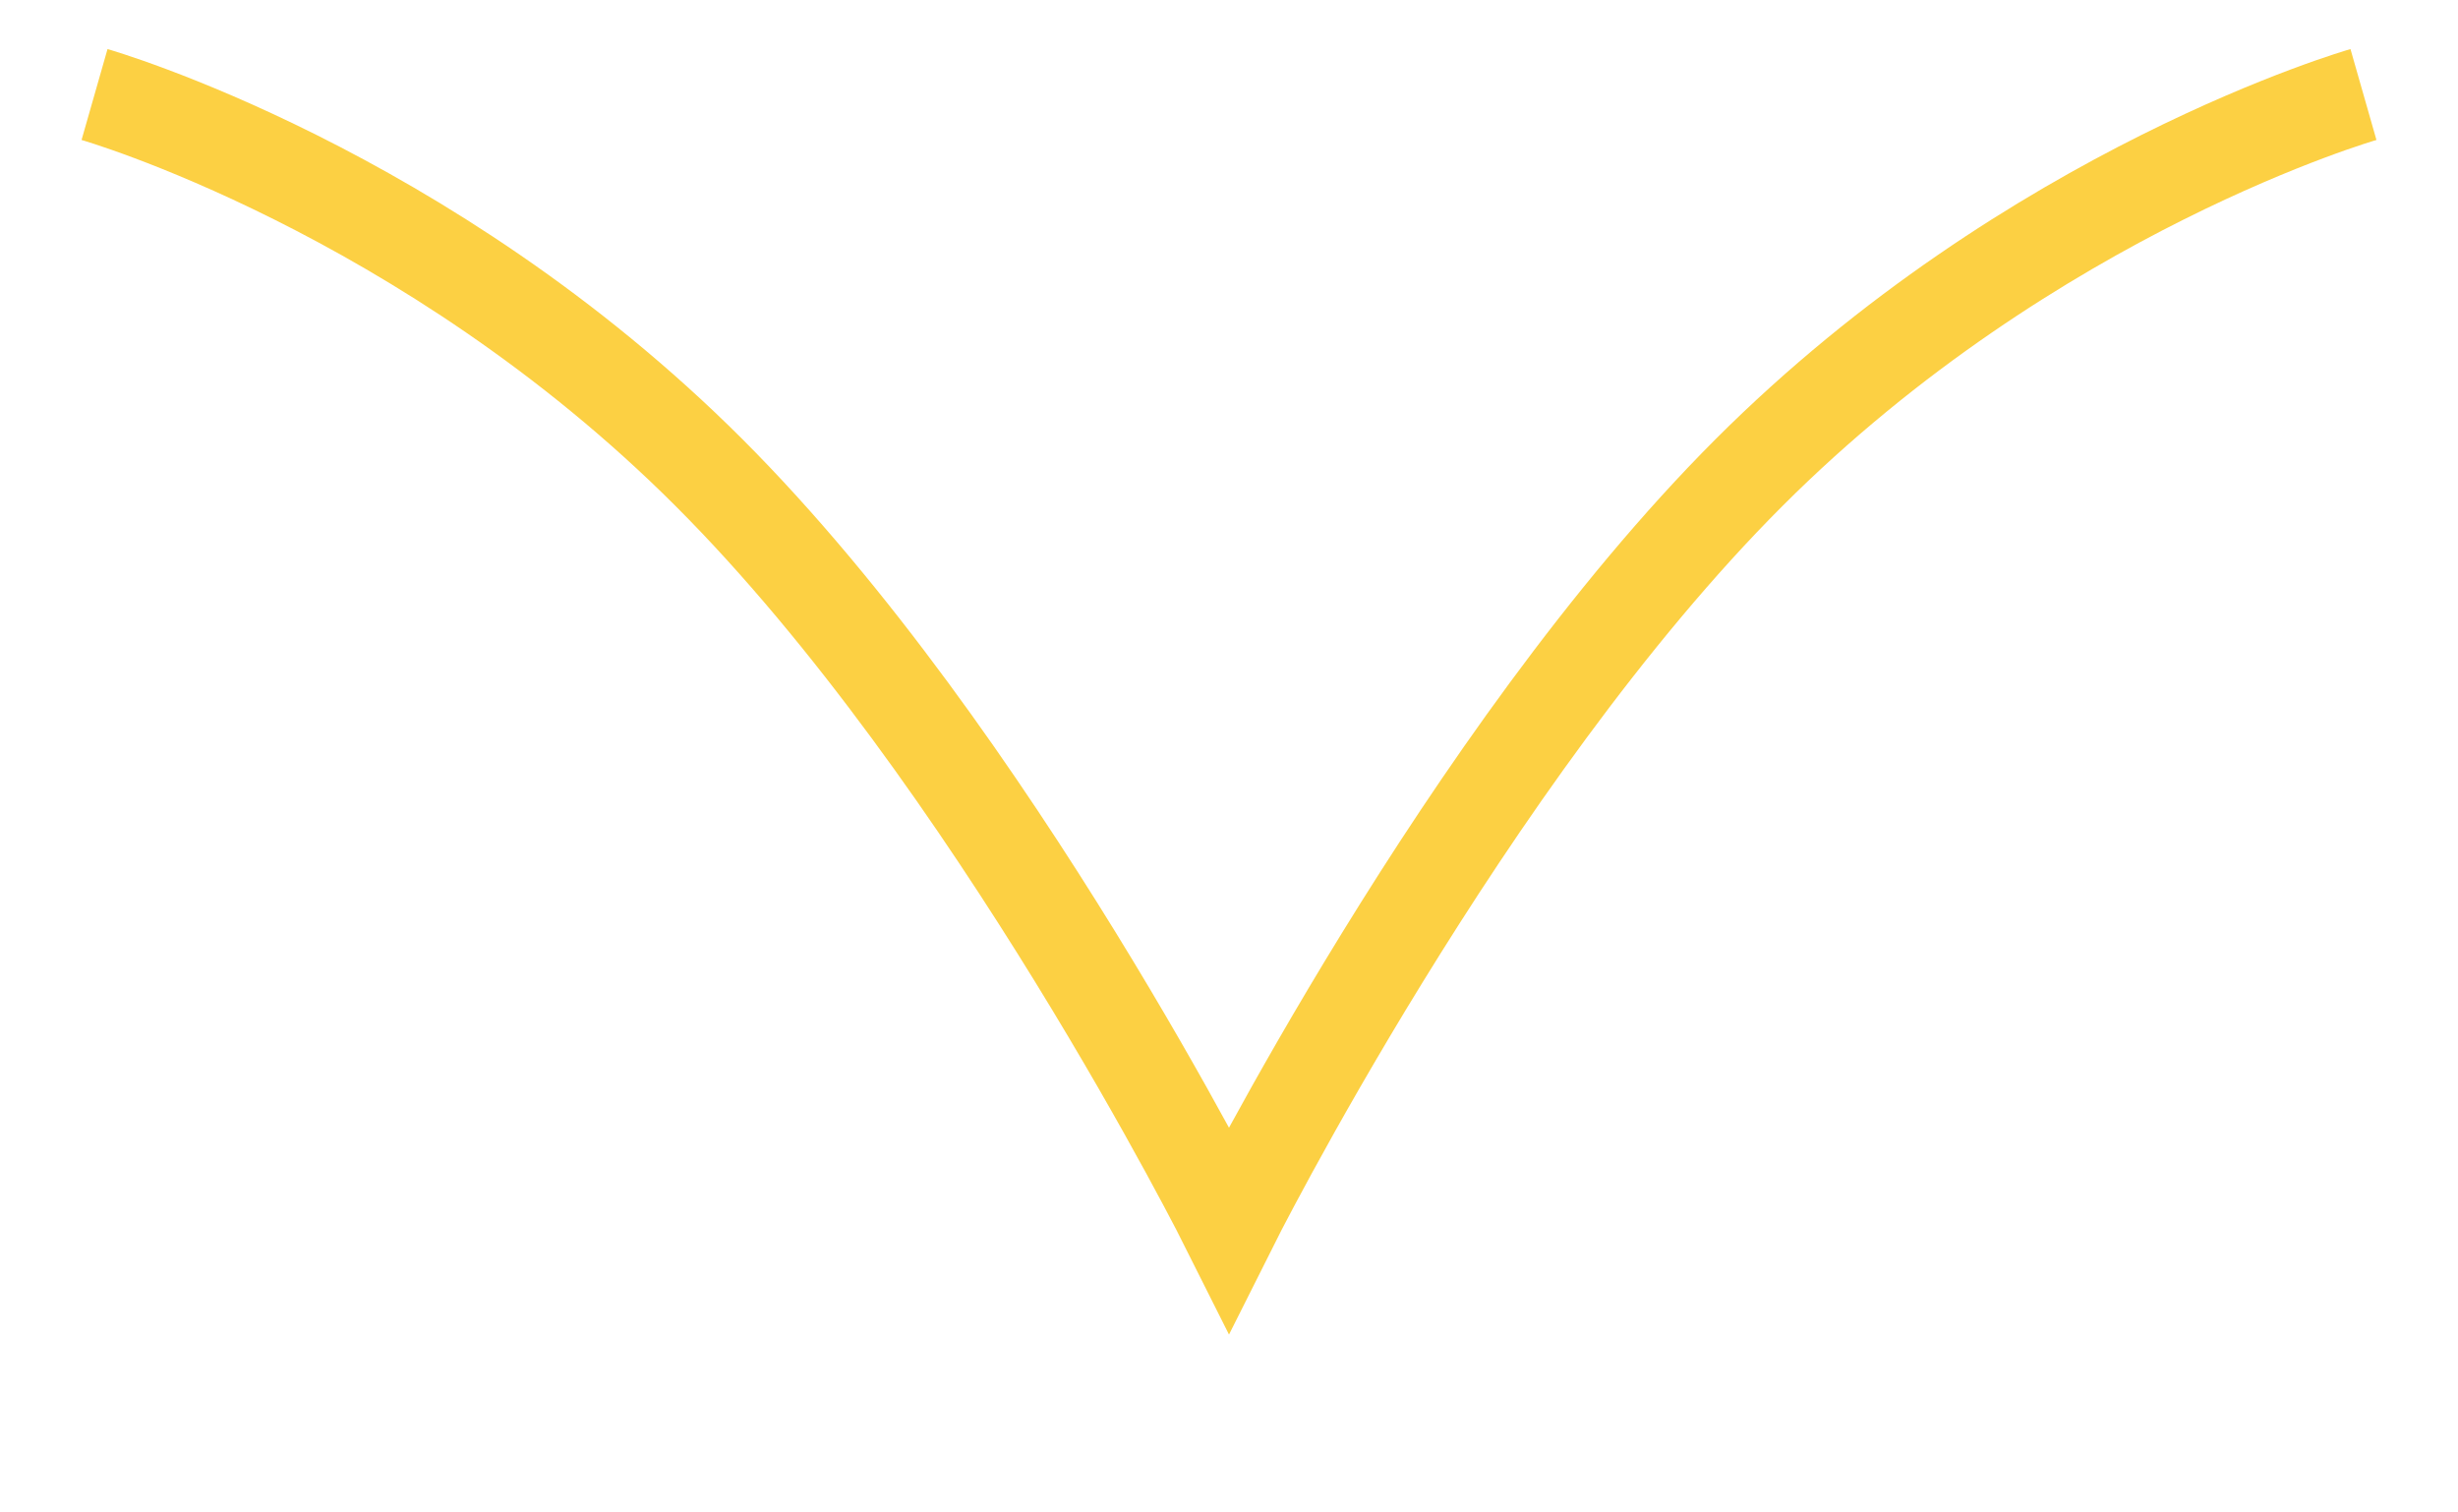 <svg width="26" height="16" viewBox="0 0 26 16" fill="none" xmlns="http://www.w3.org/2000/svg">
<path d="M25 1C25 1 21.5 2 18.5 5C15.5 8 13 13 13 13C13 13 10.5 8 7.5 5C4.5 2 1 1 1 1" stroke="#FCD043" strokeWidth="2"/>
</svg>

